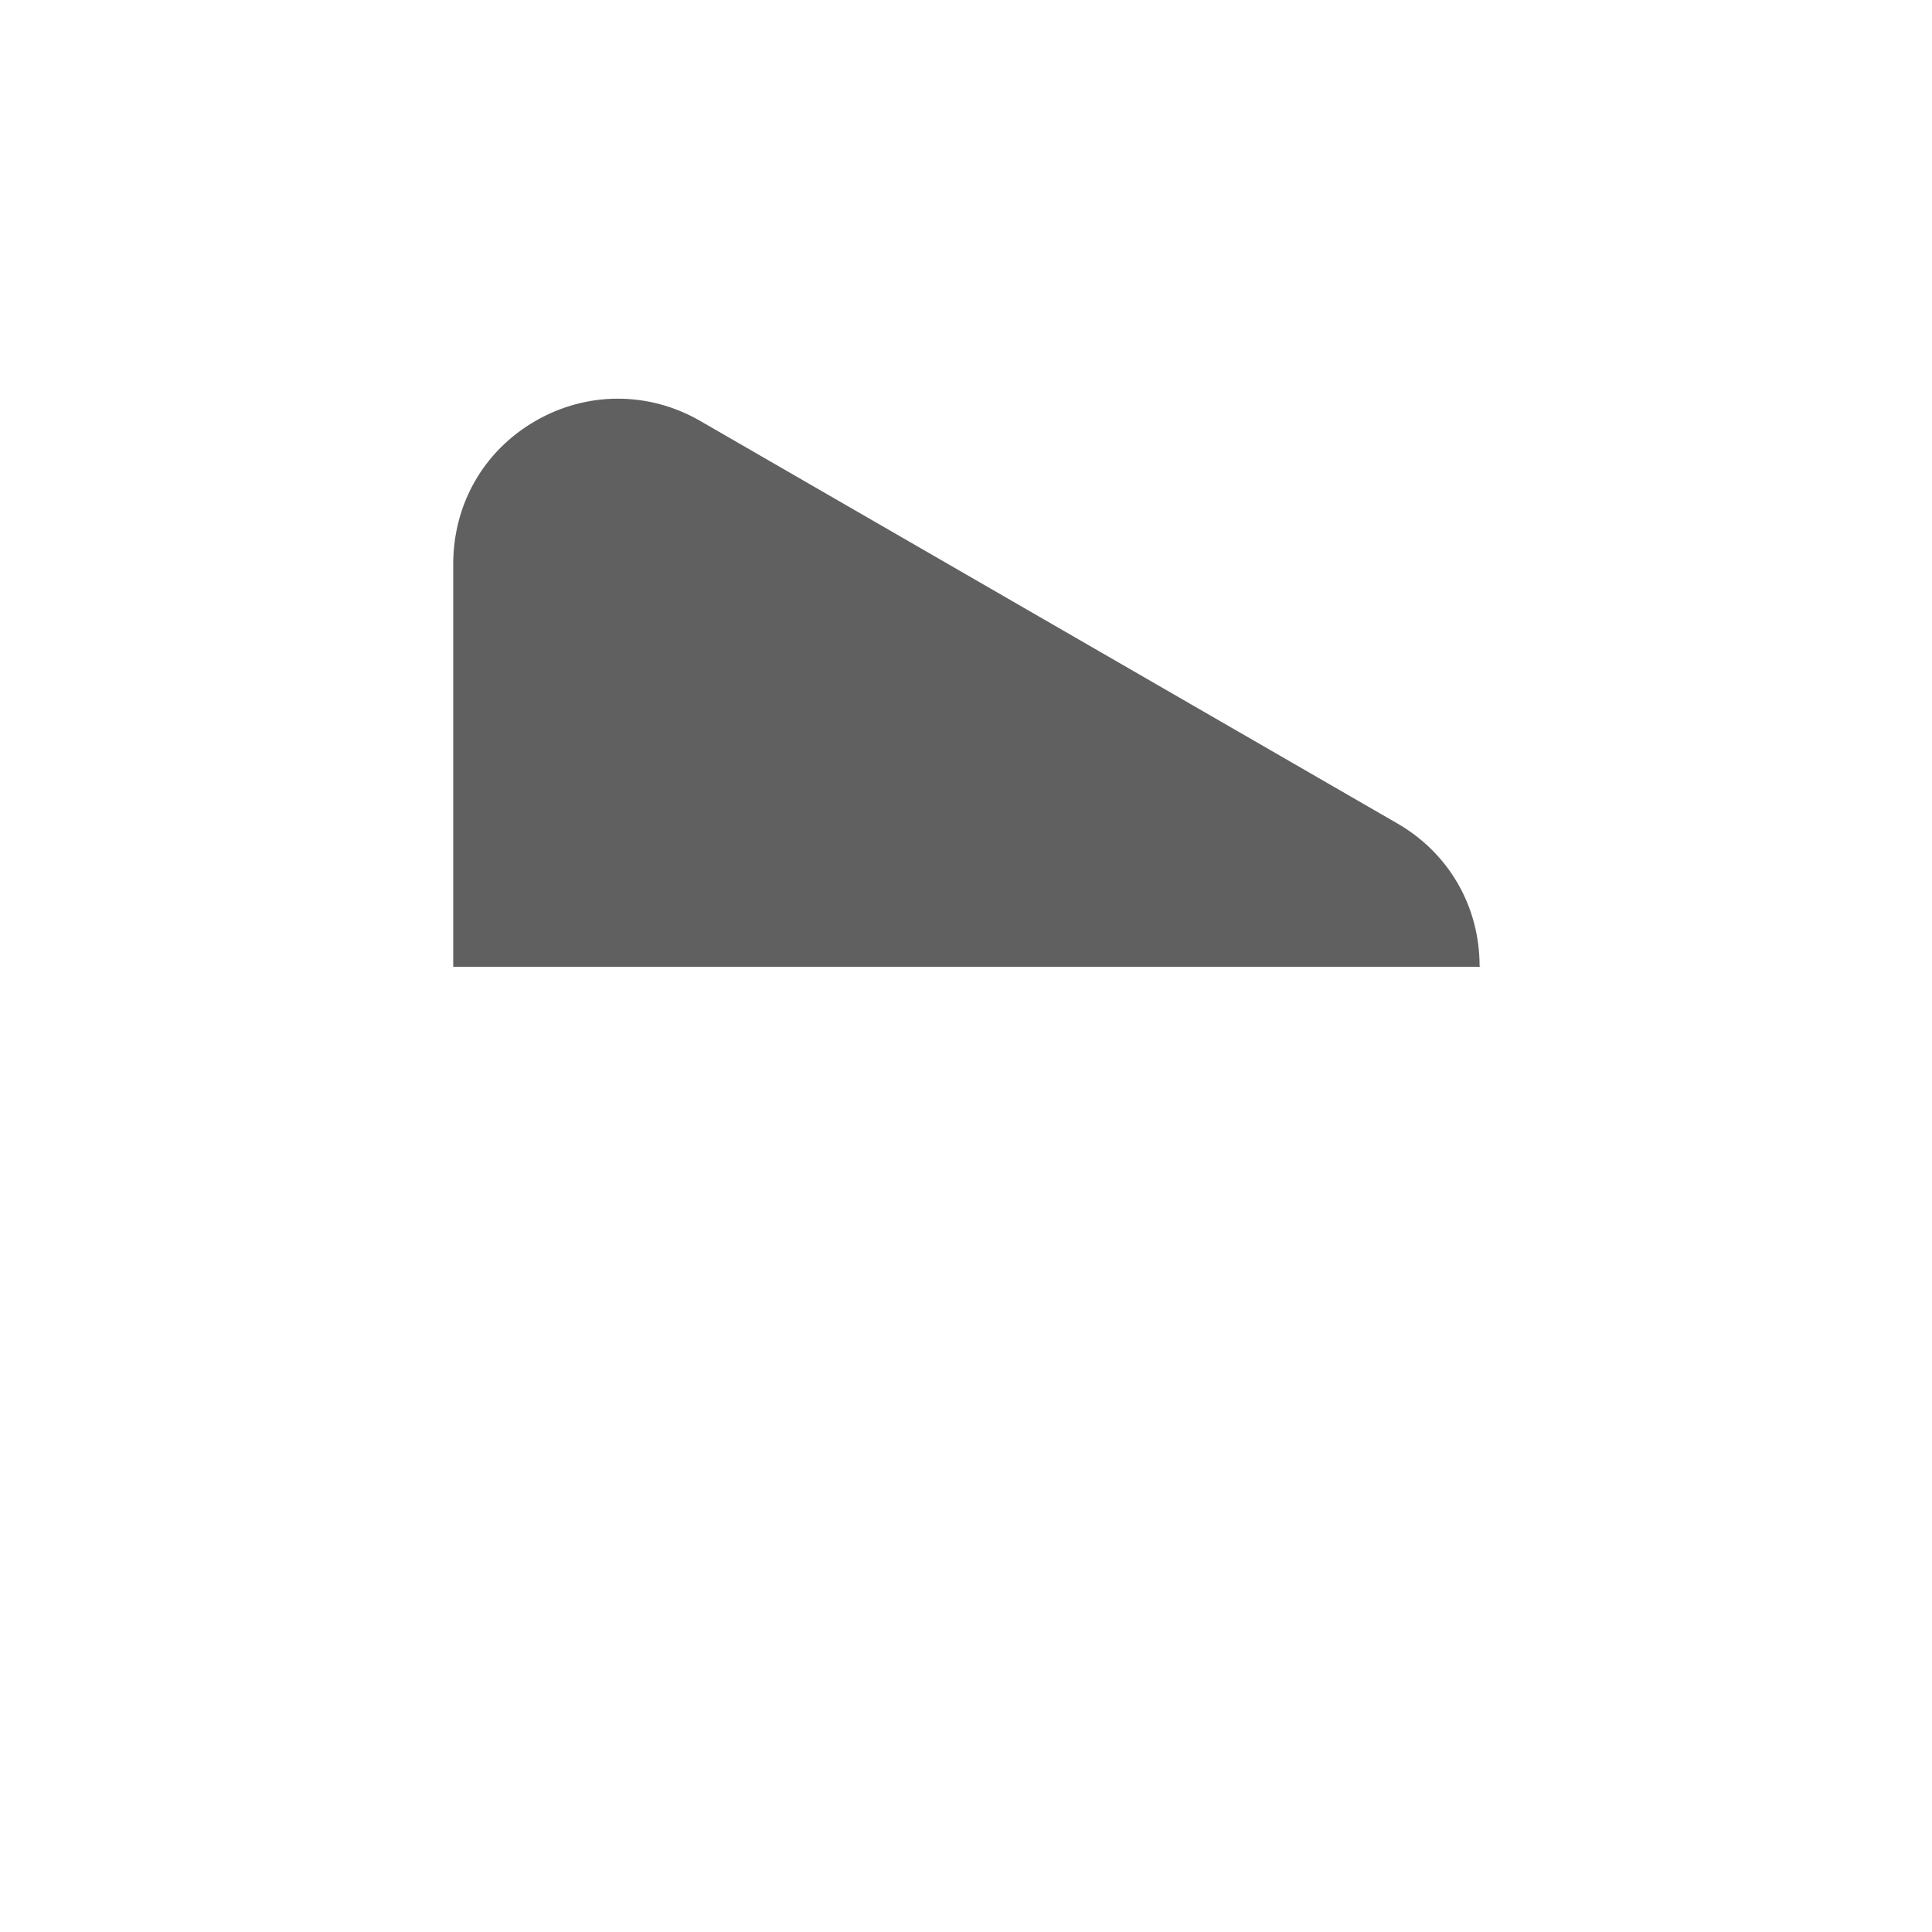 <?xml version="1.0" encoding="UTF-8"?>
<svg id="HF" xmlns="http://www.w3.org/2000/svg" viewBox="0 0 24 24">
  <path d="M18.38,12c0-.74-.38-1.4-1.02-1.77l-8.66-5c-.64-.37-1.41-.37-2.05,0-.64.37-1.02,1.03-1.02,1.78v5h12.76Z" style="fill: #606060; stroke-width: 0px;"/>
</svg>